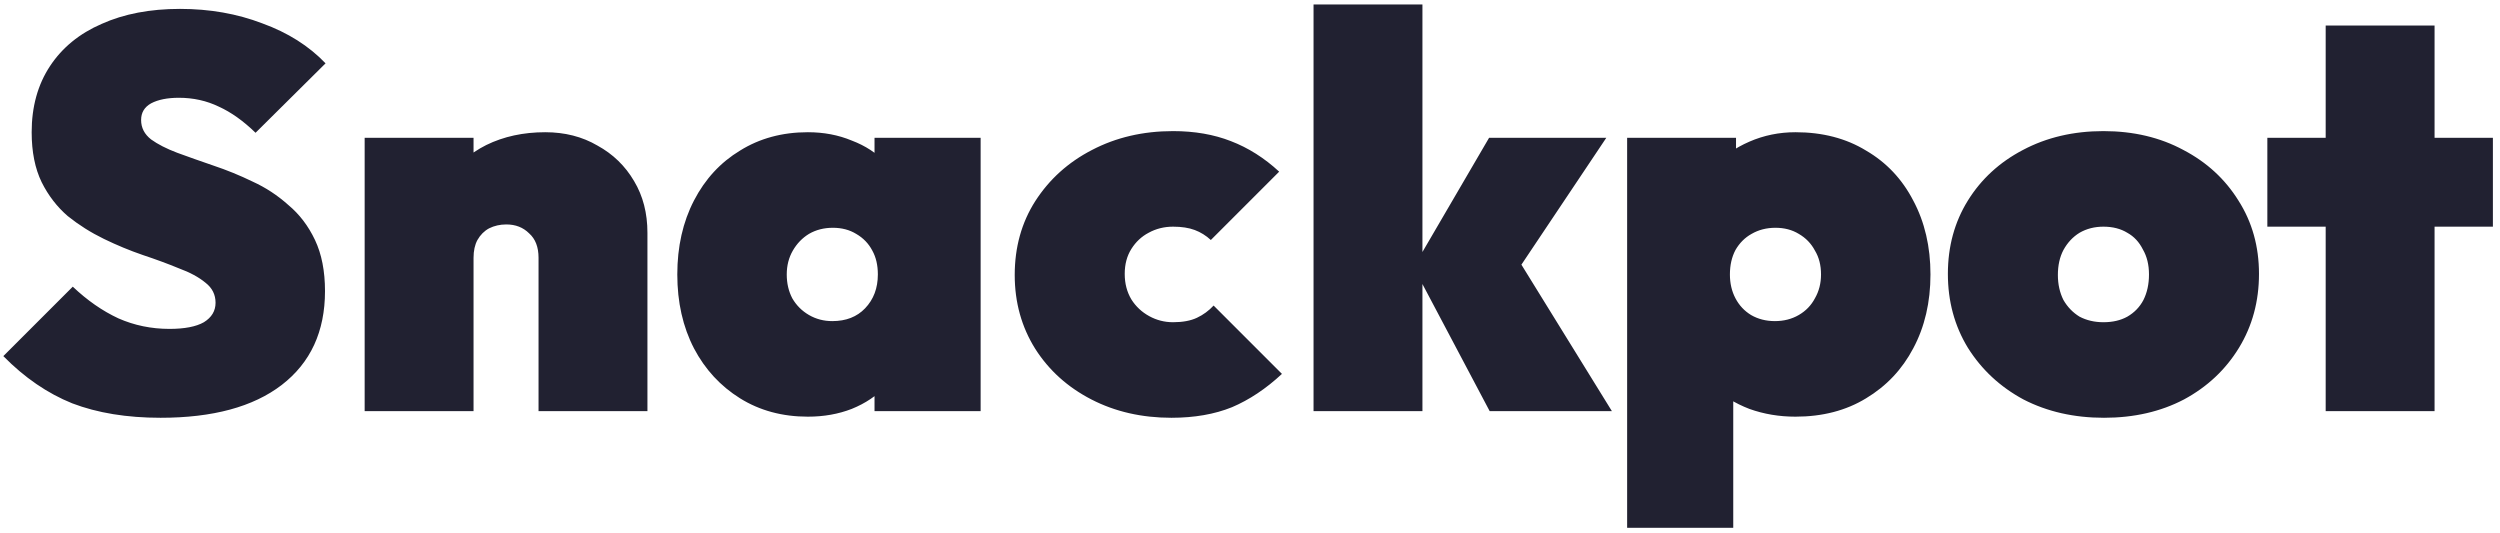 <svg width="225" height="48" viewBox="0 0 225 48" fill="none" xmlns="http://www.w3.org/2000/svg">
<path d="M14.45 37.6C11.417 37.6 8.767 37.167 6.5 36.3C4.267 35.4 2.2 33.983 0.3 32.05L6.55 25.8C7.85 27.033 9.217 27.983 10.65 28.65C12.083 29.283 13.617 29.6 15.25 29.6C16.617 29.6 17.65 29.4 18.35 29C19.05 28.567 19.4 27.983 19.4 27.25C19.4 26.517 19.1 25.917 18.5 25.45C17.9 24.95 17.1 24.517 16.1 24.15C15.133 23.75 14.05 23.35 12.85 22.95C11.683 22.55 10.517 22.067 9.35 21.5C8.183 20.933 7.1 20.25 6.1 19.45C5.133 18.617 4.35 17.6 3.75 16.4C3.15 15.167 2.85 13.667 2.85 11.9C2.85 9.6 3.4 7.617 4.5 5.95C5.6 4.283 7.15 3.017 9.15 2.15C11.15 1.25 13.5 0.8 16.2 0.8C18.867 0.8 21.333 1.233 23.6 2.1C25.9 2.933 27.8 4.133 29.3 5.7L23 11.95C21.9 10.883 20.8 10.1 19.7 9.6C18.6 9.067 17.4 8.8 16.1 8.8C15.067 8.8 14.233 8.967 13.6 9.3C13 9.633 12.7 10.133 12.7 10.8C12.7 11.5 13 12.083 13.6 12.55C14.2 12.983 14.983 13.383 15.95 13.75C16.95 14.117 18.033 14.5 19.2 14.9C20.4 15.3 21.583 15.783 22.75 16.35C23.917 16.883 24.983 17.583 25.95 18.45C26.95 19.283 27.75 20.333 28.35 21.6C28.95 22.867 29.25 24.4 29.25 26.2C29.25 29.833 27.95 32.65 25.35 34.65C22.783 36.617 19.15 37.6 14.45 37.6ZM48.469 37V23.2C48.469 22.233 48.185 21.5 47.619 21C47.085 20.467 46.402 20.2 45.569 20.2C45.002 20.2 44.485 20.317 44.019 20.55C43.585 20.783 43.235 21.133 42.969 21.6C42.735 22.033 42.619 22.567 42.619 23.2L38.819 21.5C38.819 19.5 39.252 17.783 40.119 16.35C41.019 14.917 42.235 13.817 43.769 13.05C45.335 12.283 47.102 11.9 49.069 11.9C50.835 11.9 52.402 12.3 53.769 13.1C55.169 13.867 56.269 14.933 57.069 16.3C57.869 17.633 58.269 19.183 58.269 20.95V37H48.469ZM32.819 37V12.4H42.619V37H32.819ZM72.707 37.5C70.407 37.5 68.374 36.95 66.607 35.85C64.841 34.75 63.457 33.25 62.457 31.35C61.457 29.417 60.957 27.2 60.957 24.7C60.957 22.2 61.457 19.983 62.457 18.05C63.457 16.117 64.841 14.617 66.607 13.55C68.374 12.45 70.407 11.9 72.707 11.9C74.141 11.9 75.457 12.15 76.657 12.65C77.891 13.117 78.907 13.783 79.707 14.65C80.541 15.517 81.074 16.517 81.307 17.65V31.75C81.074 32.883 80.541 33.883 79.707 34.75C78.907 35.617 77.891 36.3 76.657 36.8C75.457 37.267 74.141 37.5 72.707 37.5ZM74.907 28.9C76.141 28.9 77.124 28.517 77.857 27.75C78.624 26.95 79.007 25.933 79.007 24.7C79.007 23.867 78.841 23.15 78.507 22.55C78.174 21.917 77.691 21.417 77.057 21.05C76.457 20.683 75.757 20.5 74.957 20.5C74.157 20.5 73.441 20.683 72.807 21.05C72.207 21.417 71.724 21.917 71.357 22.55C70.991 23.183 70.807 23.9 70.807 24.7C70.807 25.5 70.974 26.217 71.307 26.85C71.674 27.483 72.174 27.983 72.807 28.35C73.441 28.717 74.141 28.9 74.907 28.9ZM78.707 37V30.4L80.057 24.4L78.707 18.45V12.4H88.257V37H78.707ZM105.425 37.6C102.758 37.6 100.358 37.05 98.225 35.95C96.092 34.85 94.408 33.333 93.175 31.4C91.942 29.433 91.325 27.217 91.325 24.75C91.325 22.25 91.942 20.033 93.175 18.1C94.442 16.133 96.142 14.6 98.275 13.5C100.442 12.367 102.875 11.8 105.575 11.8C107.508 11.8 109.242 12.1 110.775 12.7C112.342 13.3 113.792 14.217 115.125 15.45L108.975 21.6C108.542 21.2 108.058 20.9 107.525 20.7C106.992 20.5 106.342 20.4 105.575 20.4C104.775 20.4 104.042 20.583 103.375 20.95C102.742 21.283 102.225 21.767 101.825 22.4C101.425 23.033 101.225 23.783 101.225 24.65C101.225 25.517 101.425 26.283 101.825 26.95C102.225 27.583 102.758 28.083 103.425 28.45C104.092 28.817 104.808 29 105.575 29C106.442 29 107.158 28.867 107.725 28.6C108.292 28.333 108.792 27.967 109.225 27.5L115.375 33.65C113.942 34.983 112.442 35.983 110.875 36.65C109.308 37.283 107.492 37.6 105.425 37.6ZM134.069 37L127.219 24.05L134.019 12.4H144.569L135.769 25.55L136.019 22.35L145.069 37H134.069ZM118.219 37V0.4H128.019V37H118.219ZM161.592 37.5C160.125 37.5 158.742 37.267 157.442 36.8C156.142 36.3 155.042 35.617 154.142 34.75C153.242 33.883 152.658 32.883 152.392 31.75V18.15C152.658 17.017 153.242 15.983 154.142 15.05C155.042 14.083 156.142 13.317 157.442 12.75C158.742 12.183 160.125 11.9 161.592 11.9C164.025 11.9 166.142 12.45 167.942 13.55C169.775 14.617 171.192 16.117 172.192 18.05C173.225 19.983 173.742 22.2 173.742 24.7C173.742 27.2 173.225 29.417 172.192 31.35C171.192 33.25 169.775 34.75 167.942 35.85C166.142 36.95 164.025 37.5 161.592 37.5ZM159.742 28.9C160.542 28.9 161.258 28.717 161.892 28.35C162.525 27.983 163.008 27.483 163.342 26.85C163.708 26.217 163.892 25.5 163.892 24.7C163.892 23.867 163.708 23.15 163.342 22.55C163.008 21.917 162.525 21.417 161.892 21.05C161.292 20.683 160.592 20.5 159.792 20.5C158.992 20.5 158.275 20.683 157.642 21.05C157.042 21.383 156.558 21.867 156.192 22.5C155.858 23.133 155.692 23.867 155.692 24.7C155.692 25.5 155.858 26.217 156.192 26.85C156.525 27.483 156.992 27.983 157.592 28.35C158.225 28.717 158.942 28.9 159.742 28.9ZM146.442 47.5V12.4H156.242V18.45L154.642 24.4L155.992 30.4V47.5H146.442ZM189.359 37.6C186.659 37.6 184.243 37.05 182.109 35.95C180.009 34.817 178.343 33.267 177.109 31.3C175.909 29.333 175.309 27.117 175.309 24.65C175.309 22.183 175.909 19.983 177.109 18.05C178.309 16.117 179.959 14.6 182.059 13.5C184.193 12.367 186.609 11.8 189.309 11.8C192.009 11.8 194.409 12.367 196.509 13.5C198.609 14.6 200.259 16.117 201.459 18.05C202.693 19.983 203.309 22.183 203.309 24.65C203.309 27.117 202.709 29.333 201.509 31.3C200.309 33.267 198.659 34.817 196.559 35.95C194.459 37.05 192.059 37.6 189.359 37.6ZM189.309 29C190.143 29 190.859 28.833 191.459 28.5C192.093 28.133 192.576 27.633 192.909 27C193.243 26.333 193.409 25.567 193.409 24.7C193.409 23.833 193.226 23.083 192.859 22.45C192.526 21.783 192.059 21.283 191.459 20.95C190.859 20.583 190.143 20.4 189.309 20.4C188.509 20.4 187.793 20.583 187.159 20.95C186.559 21.317 186.076 21.833 185.709 22.5C185.376 23.133 185.209 23.883 185.209 24.75C185.209 25.583 185.376 26.333 185.709 27C186.076 27.633 186.559 28.133 187.159 28.5C187.793 28.833 188.509 29 189.309 29ZM209.311 37V2.3H219.111V37H209.311ZM204.061 20.4V12.4H224.361V20.4H204.061Z" fill="#212131"/>
</svg>
